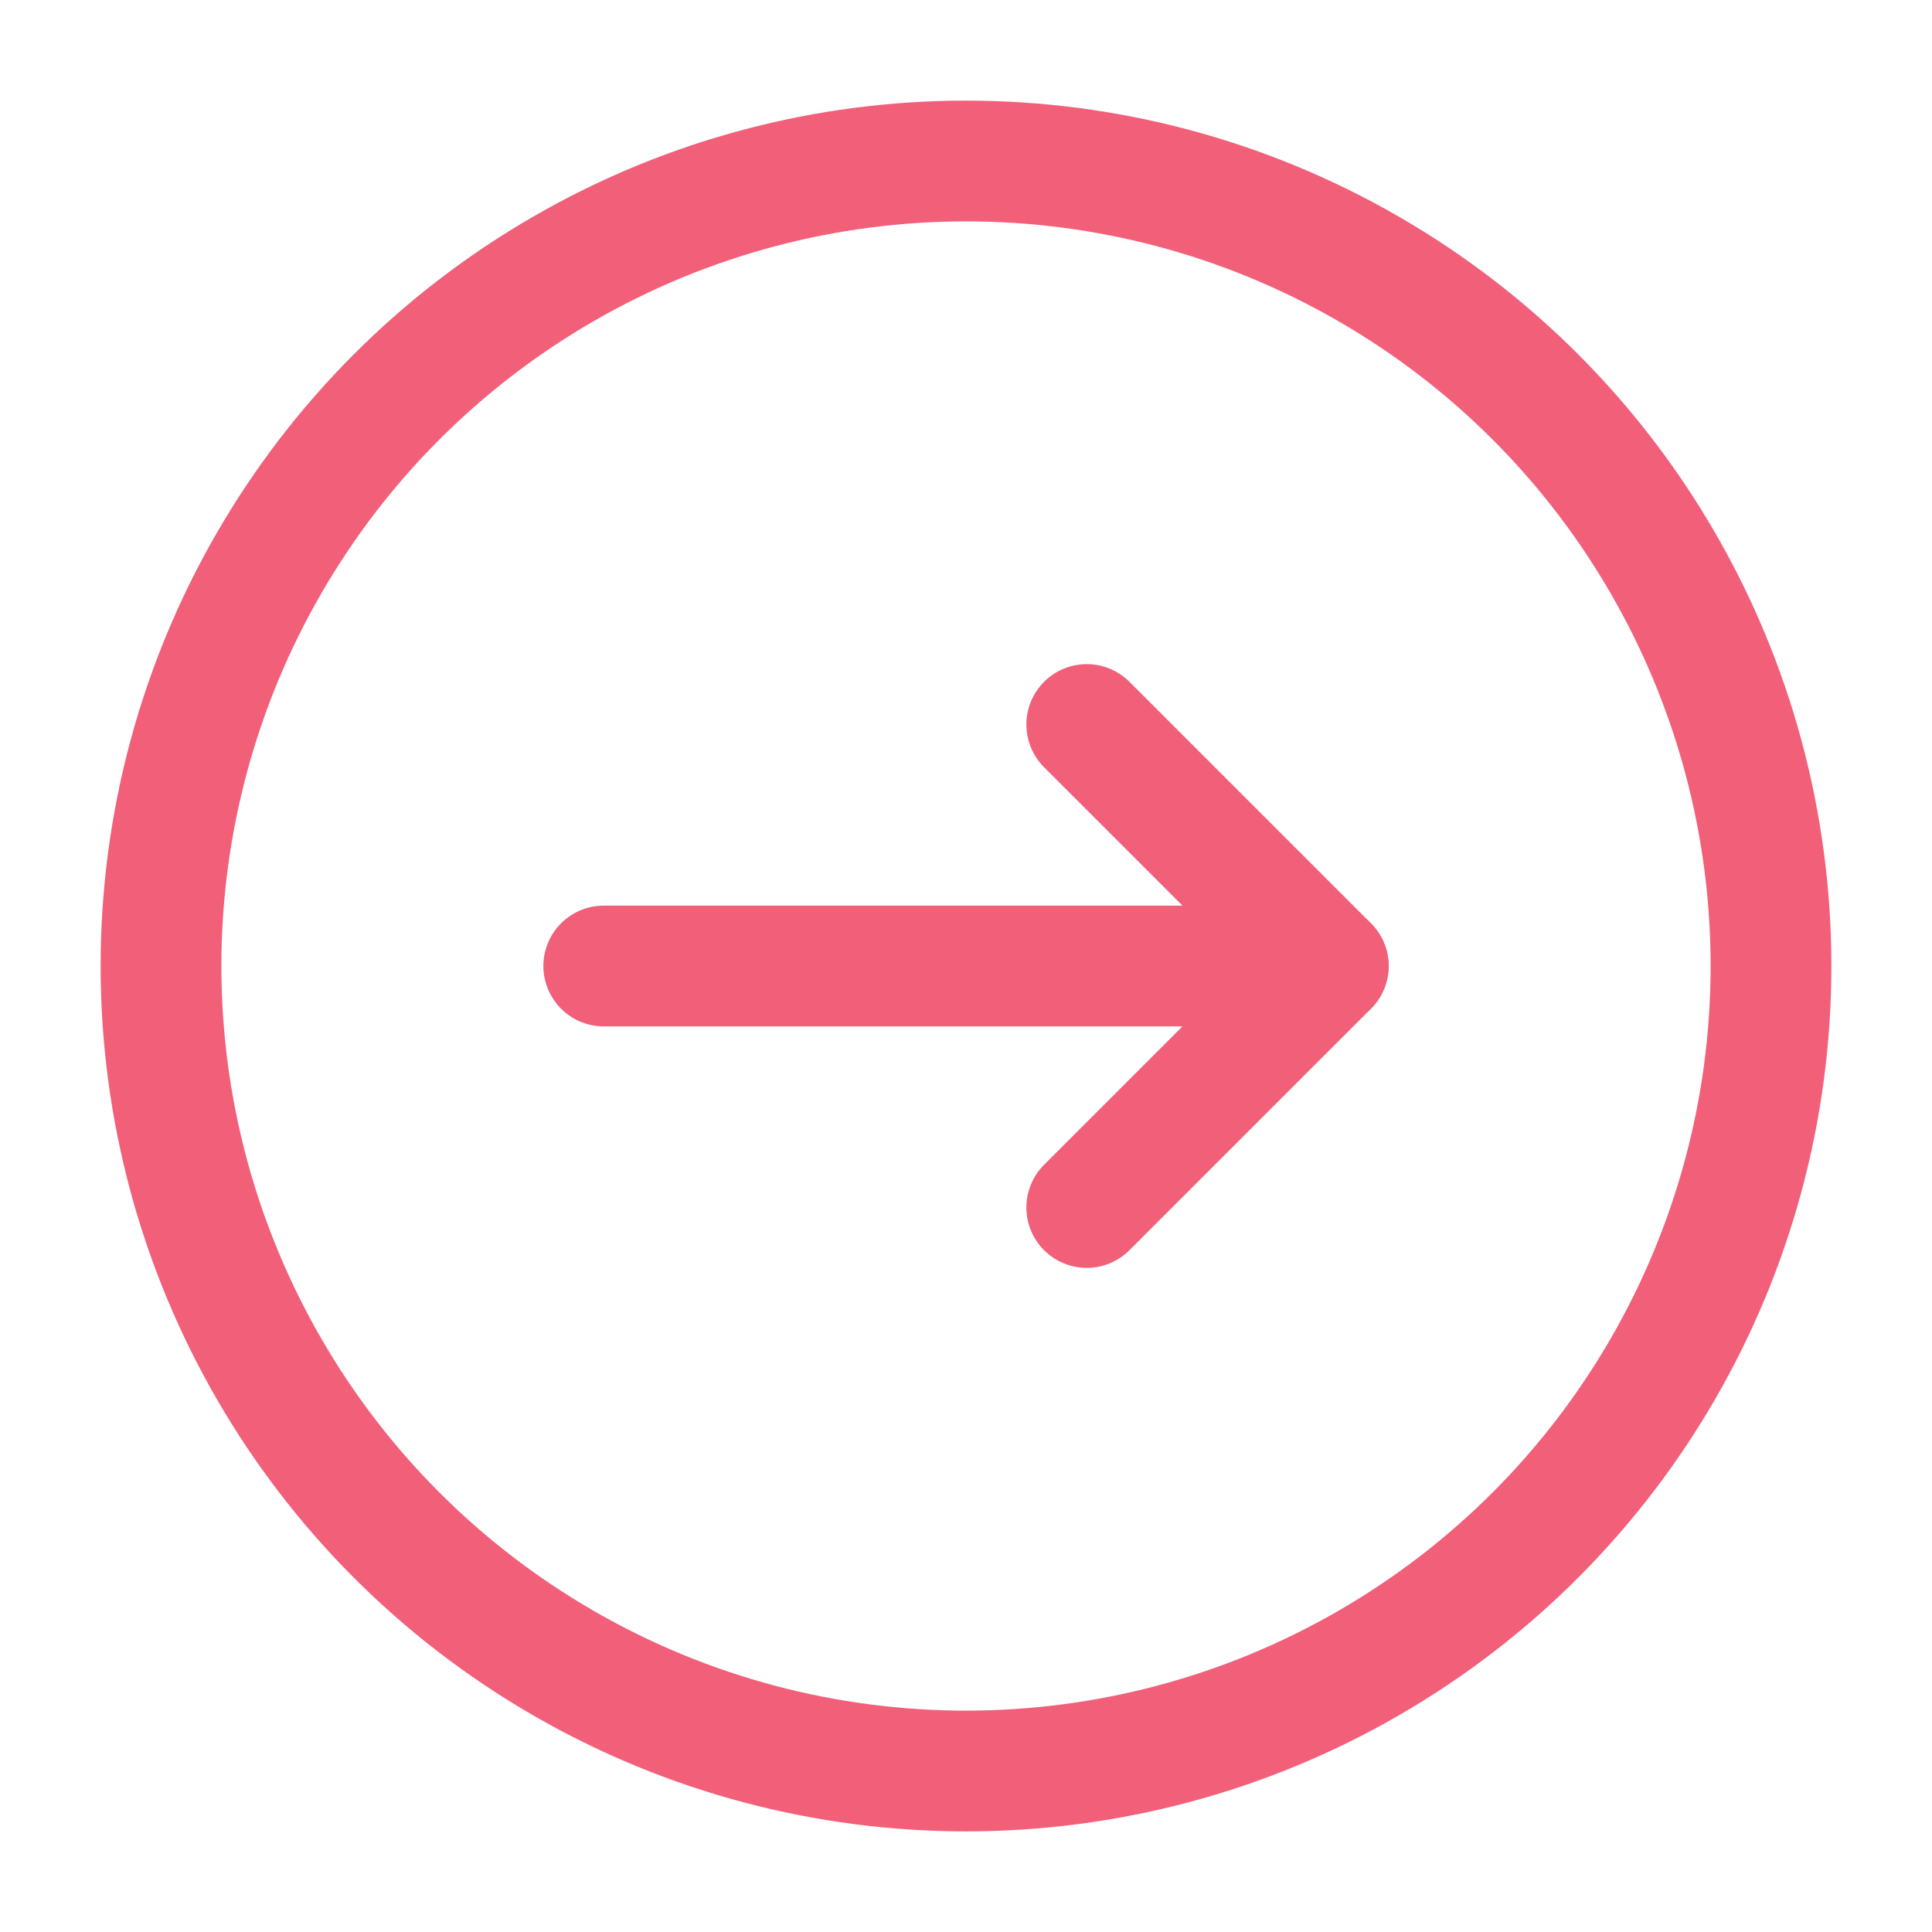 <svg role="img" xmlns="http://www.w3.org/2000/svg" width="48px" height="48px" viewBox="0 0 24 24" aria-labelledby="circleArrowRightIconTitle circleArrowRightIconDesc" stroke="#f15f79" stroke-width="1.5" stroke-linecap="round" stroke-linejoin="round" fill="none" color="#f15f79"> <title id="circleArrowRightIconTitle">Arrow Right</title> <desc id="circleArrowRightIconDesc">Icon of an arrow pointing right closed in a circle</desc> <path d="M13.5 9l3 3-3 3"/> <path d="M7.5 12H15"/> <path stroke-linecap="round" d="M16.5 12H15"/> <circle cx="12" cy="12" r="10"/> </svg>